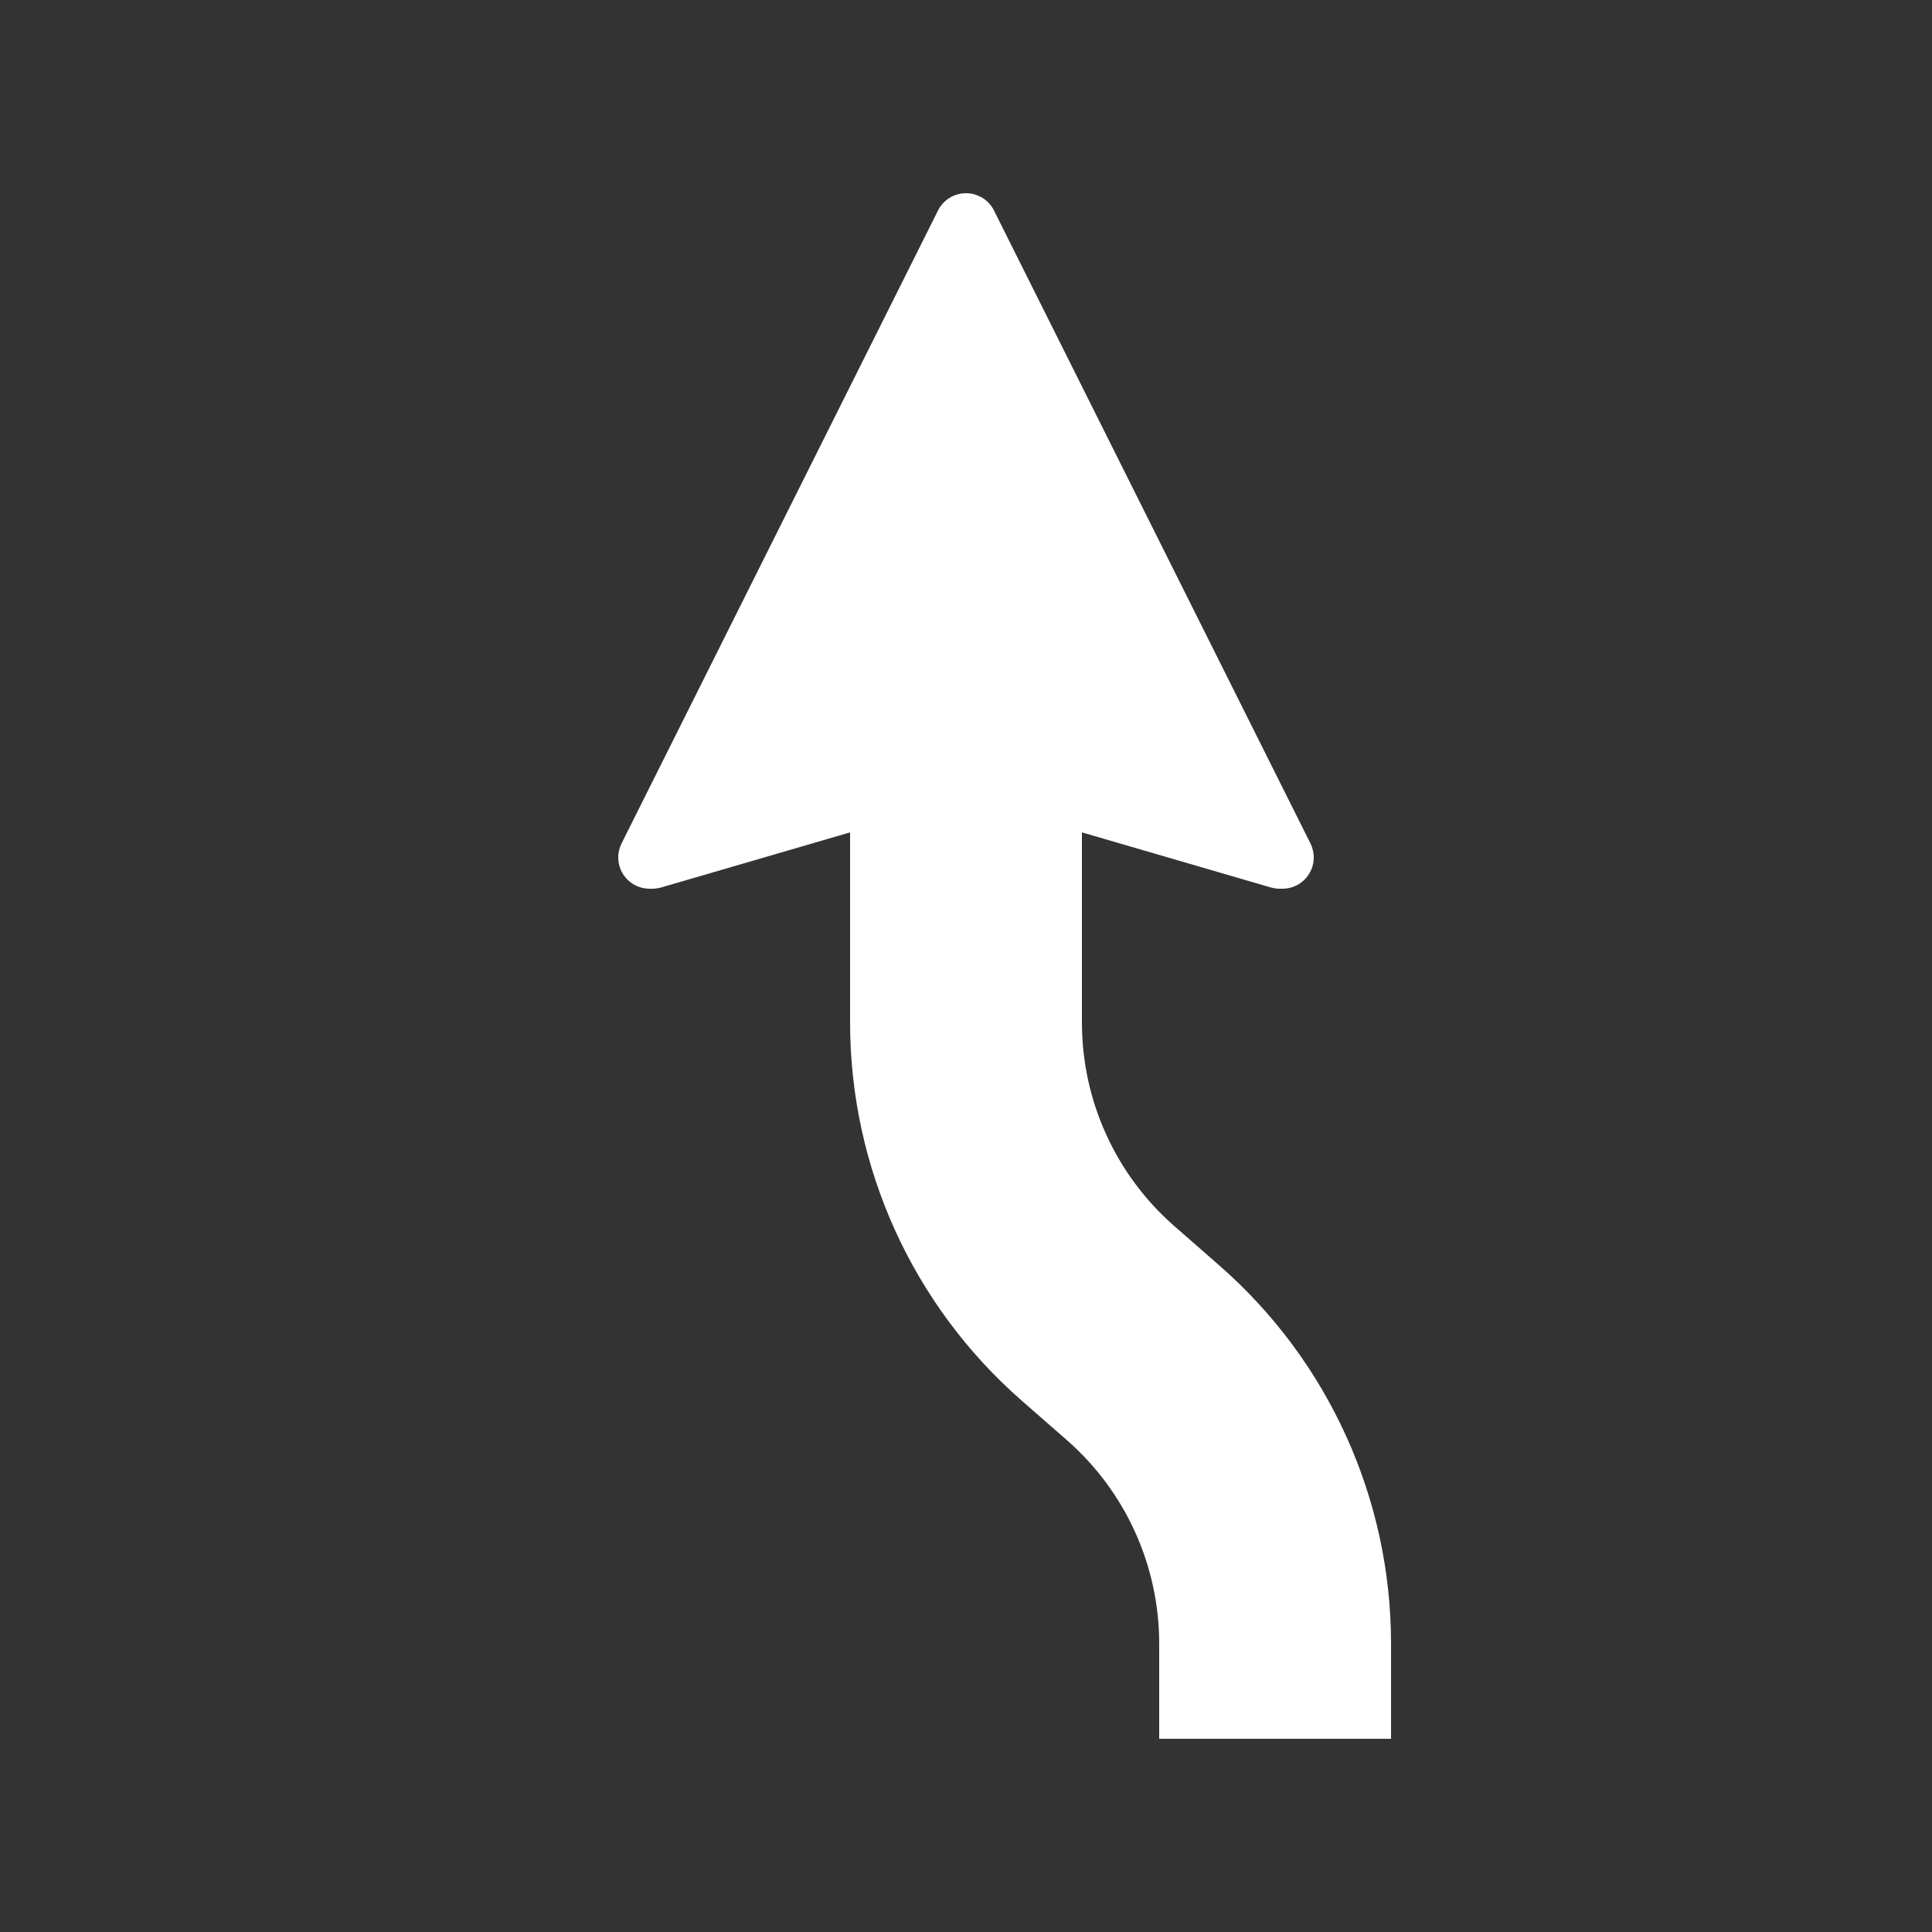 <svg width="50" height="50" viewBox="0 0 50 50" fill="none" xmlns="http://www.w3.org/2000/svg">
<rect x="0" y="0" width="50" height="50" fill="#333333" stroke="none"/>
<path d="M25 5C24.694 5 24.413 5.173 24.276 5.447L16.085 21.829C16.029 21.942 16 22.065 16 22.191C16 22.638 16.362 23 16.809 23H16.875C16.958 23 17.04 22.988 17.12 22.965L22 21.542V26.462C22 30.211 23.618 33.777 26.439 36.246L27.61 37.27C29.129 38.599 30 40.519 30 42.538V45H36V42.538C36 38.789 34.382 35.223 31.561 32.754L30.39 31.73C28.871 30.401 28 28.481 28 26.462V21.542L32.88 22.965C32.96 22.988 33.042 23 33.125 23H33.191C33.638 23 34 22.638 34 22.191C34 22.065 33.971 21.942 33.915 21.829L25.724 5.447C25.587 5.173 25.306 5 25 5Z" fill="white"/>
</svg>

